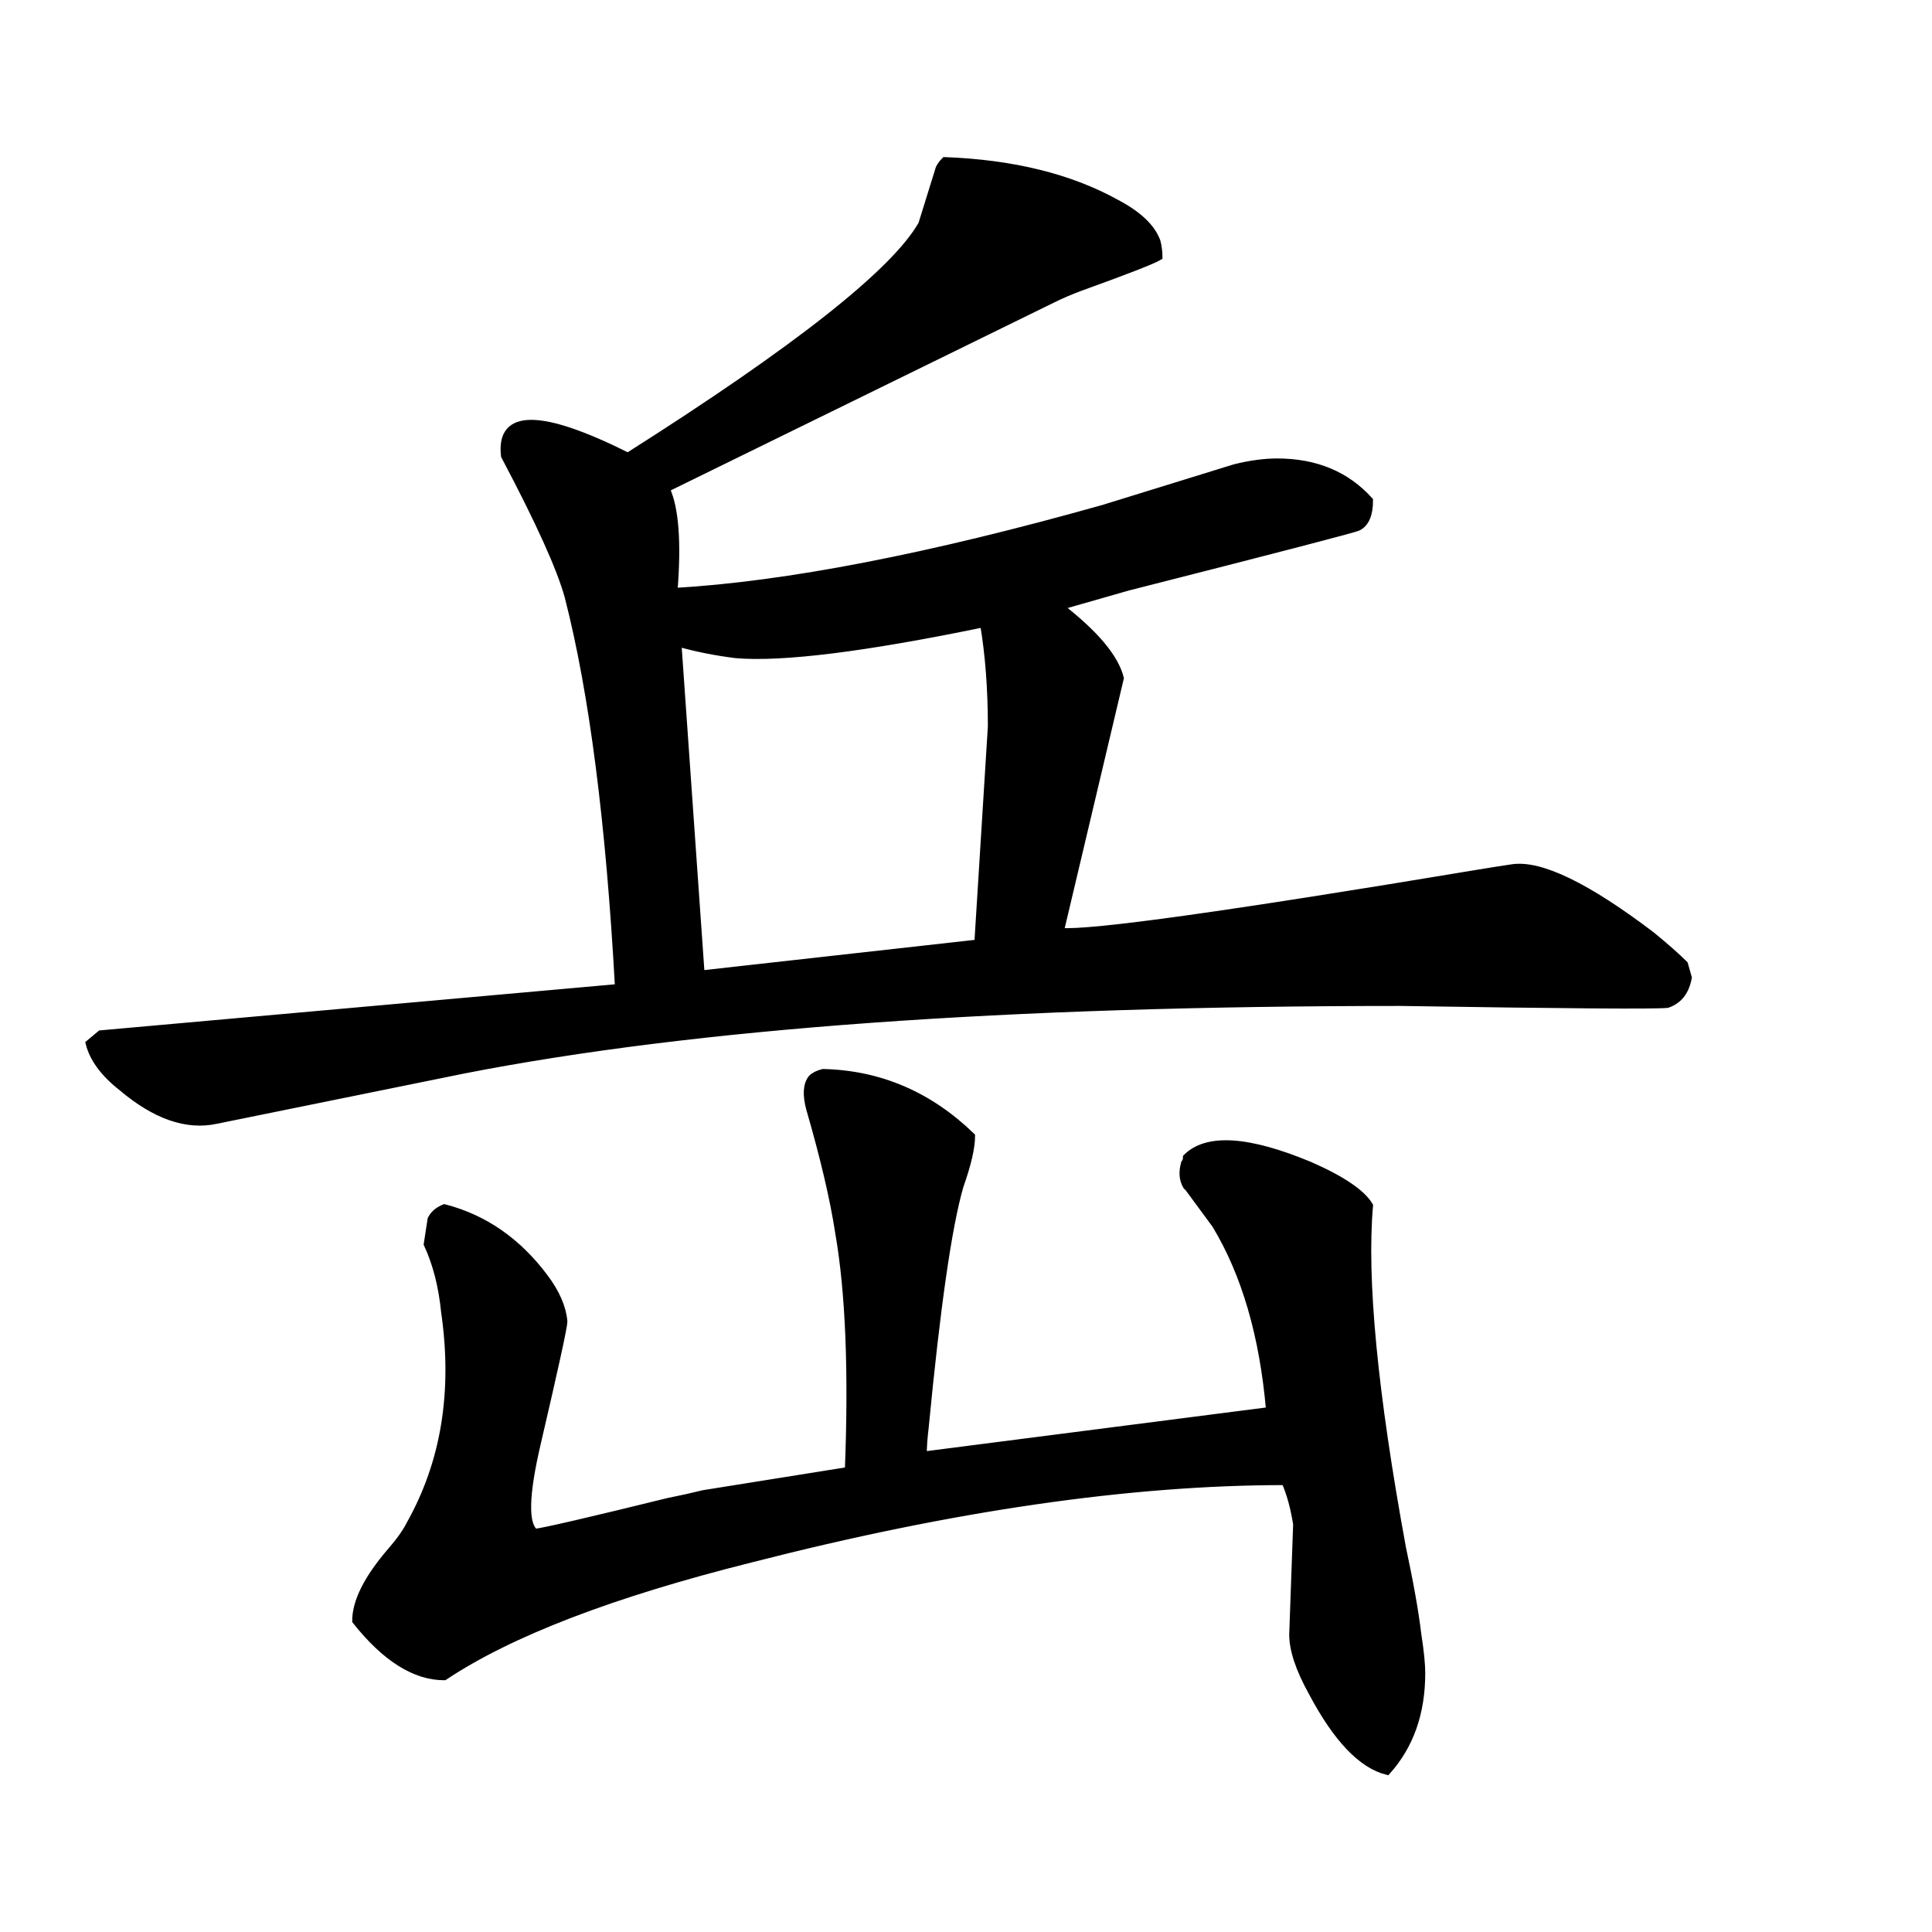 <svg width="296" height="296" version="1.1" xmlns="http://www.w3.org/2000/svg" xmlns:xlink="http://www.w3.org/1999/xlink"><path d="M258.11 147.70L258.70 149.78Q258.11 153.03 255.45 153.92L255.45 153.92Q252.49 154.22 214.60 153.62L214.60 153.62Q124.02 153.62 71.04 163.98L71.04 163.98L33.15 171.68Q26.34 173.16 18.65 166.65L18.65 166.65Q14.50 163.39 13.62 159.84L13.62 159.84L15.39 158.36L94.72 151.26Q92.65 113.37 87.02 91.46L87.02 91.46Q85.25 84.95 77.26 69.86L77.26 69.86Q76.07 59.79 96.20 69.86L96.20 69.86Q134.98 45.29 141.19 34.34L141.19 34.34L143.86 25.75Q144.15 25.16 144.74 24.57L144.74 24.57Q160.43 25.16 171.09 31.08L171.09 31.08Q176.12 33.74 177.30 37L177.30 37Q177.60 38.18 177.60 39.37L177.60 39.37Q176.12 40.26 165.46 44.10L165.46 44.10Q163.10 44.99 161.32 45.88L161.32 45.88L102.12 74.89Q104.19 79.33 103.30 90.58L103.30 90.58Q129.06 89.10 169.02 77.85L169.02 77.85L189.14 71.63Q192.70 70.74 195.66 70.74L195.66 70.74Q204.54 70.74 209.86 76.66L209.86 76.66Q209.86 79.92 208.09 80.81L208.09 80.81Q207.79 81.10 172.86 89.98L172.86 89.98L162.50 92.94Q170.50 99.16 171.68 103.90L171.68 103.90L162.50 142.67Q169.31 143.26 226.14 133.79L226.14 133.79Q229.70 133.20 231.77 132.90L231.77 132.90Q238.28 132.02 253.08 143.26L253.08 143.26Q256.34 145.93 258.11 147.70L258.11 147.70ZM150.66 95.61L150.66 95.61Q123.43 101.23 112.78 100.34L112.78 100.34Q108.04 99.75 103.90 98.57L103.90 98.57L107.45 149.18L149.78 144.45L151.85 111.30Q151.85 102.71 150.66 95.61ZM212.53 271.43L212.53 271.43Q206.61 269.95 200.98 259.30L200.98 259.30Q198.02 253.97 198.02 250.42L198.02 250.42L198.62 233.54Q198.02 229.70 196.84 227.03L196.84 227.03Q161.32 227.03 115.14 238.87L115.14 238.87Q83.18 246.86 68.08 256.93L68.08 256.93Q61.27 256.93 54.46 248.34L54.46 248.34Q54.46 243.90 59.79 237.69L59.79 237.69Q61.86 235.32 62.75 233.54L62.75 233.54Q70.74 219.34 68.08 200.98L68.08 200.98Q67.49 195.06 65.42 190.62L65.42 190.62L66.01 186.78Q66.60 185.59 68.08 185.00L68.08 185.00Q77.26 187.37 83.47 195.66L83.47 195.66Q86.14 199.21 86.43 202.46L86.43 202.46Q86.43 203.65 82.29 221.41L82.29 221.41Q79.62 232.95 81.99 234.73L81.99 234.73Q84.36 234.43 102.42 229.99L102.42 229.99Q105.38 229.40 107.74 228.81L107.74 228.81L129.94 225.26Q130.83 202.46 128.46 188.85L128.46 188.85Q127.28 181.15 124.02 169.90L124.02 169.90Q123.14 166.65 124.32 165.17L124.32 165.17Q124.91 164.58 126.10 164.28L126.10 164.28Q139.12 164.58 148.89 174.05L148.89 174.05Q148.89 176.71 147.11 181.74L147.11 181.74Q144.45 190.92 141.78 218.74L141.78 218.74Q141.49 221.11 141.49 222.89L141.49 222.89L194.47 216.08Q192.99 198.91 186.18 187.66L186.18 187.66L182.04 182.04L181.74 181.74Q180.86 180.26 181.45 178.19L181.45 178.19Q181.74 177.90 181.74 177.30L181.74 177.30Q186.48 172.57 200.69 178.49L200.69 178.49Q208.09 181.74 209.86 184.70L209.86 184.70Q208.38 201.58 214.90 237.10L214.90 237.10Q216.67 245.38 217.26 250.42L217.26 250.42Q217.86 254.26 217.86 256.34L217.86 256.34Q217.86 265.51 212.53 271.43Z" stroke="#000" fill="black" /></svg>